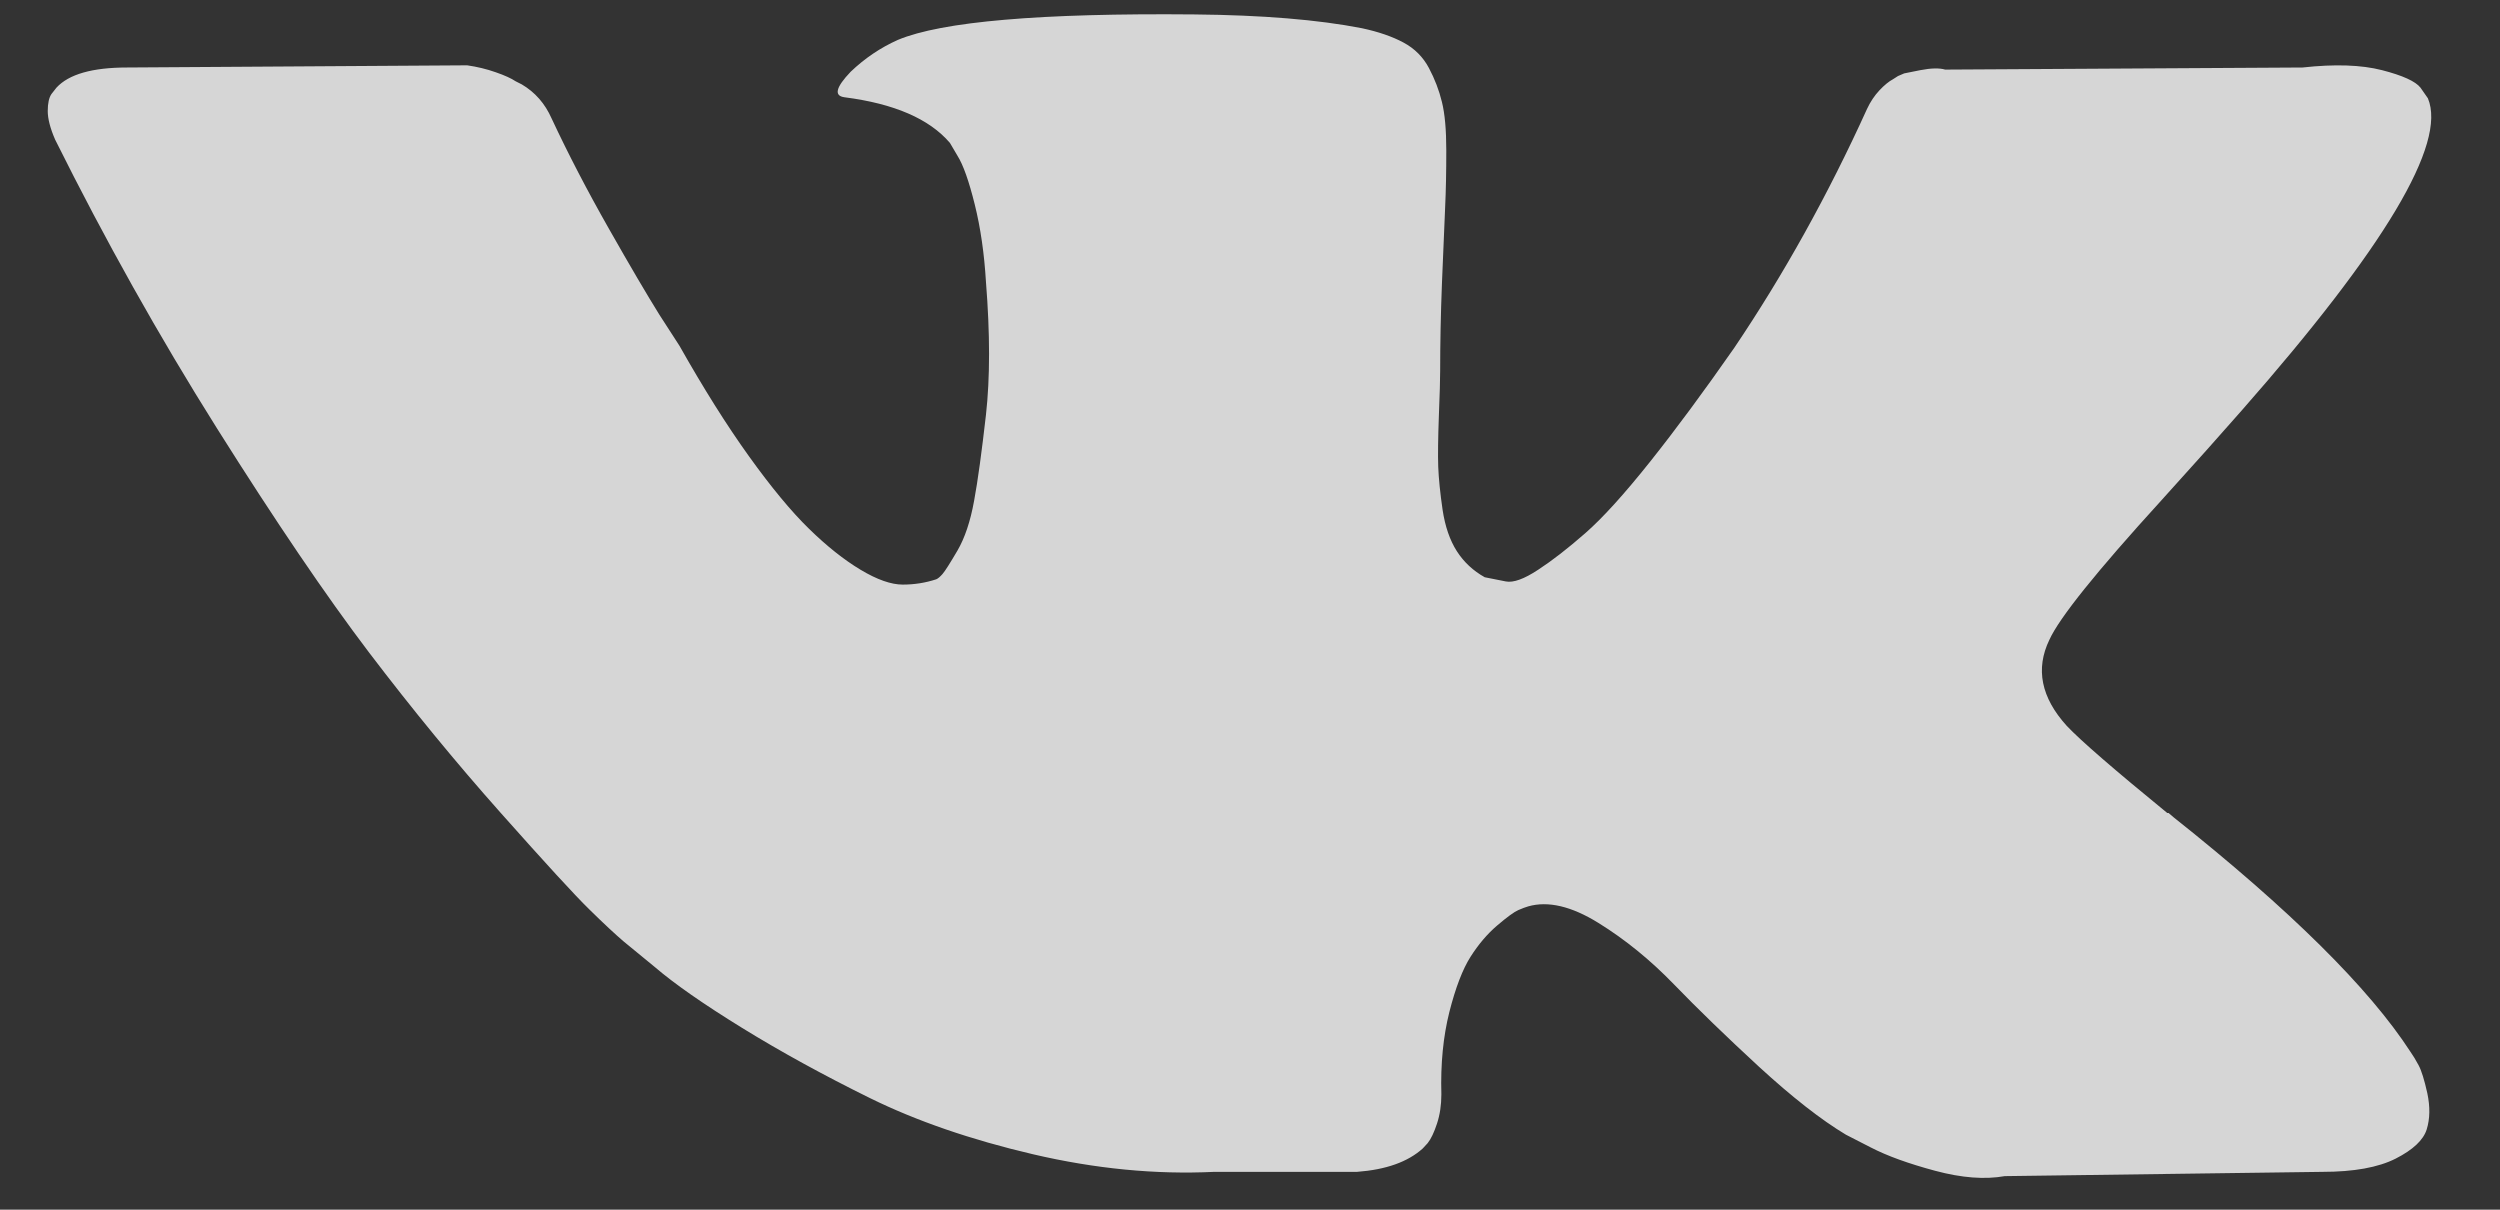 <svg width="31" height="15" viewBox="0 0 31 15" fill="none" xmlns="http://www.w3.org/2000/svg">
<rect x="0" y="0" width="31" height="15" fill="#333333" stroke="none"/>
<path d="M29.99 13.208C29.955 13.142 29.921 13.087 29.89 13.043C29.378 12.253 28.398 11.283 26.951 10.133L26.921 10.107L26.905 10.094L26.89 10.081H26.874C26.218 9.545 25.802 9.185 25.628 9.001C25.309 8.649 25.238 8.294 25.412 7.934C25.535 7.662 25.997 7.087 26.797 6.209C27.218 5.744 27.551 5.371 27.797 5.09C29.572 3.071 30.342 1.781 30.106 1.219L30.014 1.087C29.952 1.008 29.793 0.936 29.537 0.87C29.28 0.804 28.952 0.793 28.552 0.837L24.12 0.863C24.049 0.842 23.946 0.844 23.812 0.87C23.679 0.896 23.612 0.91 23.612 0.91L23.535 0.943L23.474 0.982C23.423 1.009 23.366 1.055 23.305 1.12C23.243 1.186 23.192 1.263 23.151 1.351C22.669 2.413 22.12 3.401 21.505 4.313C21.125 4.858 20.776 5.33 20.458 5.729C20.14 6.128 19.873 6.423 19.658 6.611C19.442 6.8 19.248 6.951 19.073 7.065C18.899 7.18 18.765 7.228 18.673 7.21C18.581 7.193 18.494 7.175 18.411 7.158C18.268 7.078 18.152 6.971 18.065 6.835C17.978 6.699 17.919 6.528 17.888 6.321C17.858 6.115 17.84 5.937 17.834 5.788C17.829 5.639 17.832 5.428 17.842 5.156C17.853 4.884 17.858 4.7 17.858 4.603C17.858 4.269 17.865 3.907 17.88 3.517C17.896 3.126 17.909 2.816 17.919 2.588C17.93 2.36 17.934 2.119 17.934 1.864C17.934 1.61 17.916 1.41 17.88 1.265C17.845 1.12 17.791 0.98 17.719 0.844C17.647 0.708 17.542 0.602 17.404 0.528C17.265 0.453 17.093 0.394 16.888 0.35C16.345 0.244 15.652 0.187 14.811 0.179C12.903 0.161 11.677 0.267 11.133 0.495C10.918 0.591 10.723 0.723 10.548 0.89C10.364 1.083 10.338 1.188 10.471 1.206C11.087 1.285 11.523 1.473 11.779 1.772L11.872 1.93C11.944 2.044 12.015 2.246 12.087 2.536C12.159 2.825 12.205 3.146 12.226 3.497C12.277 4.138 12.277 4.686 12.226 5.143C12.174 5.599 12.126 5.955 12.079 6.209C12.033 6.464 11.964 6.67 11.872 6.828C11.779 6.986 11.718 7.083 11.687 7.118C11.656 7.153 11.63 7.175 11.61 7.183C11.477 7.227 11.338 7.249 11.194 7.249C11.051 7.249 10.876 7.188 10.671 7.065C10.466 6.942 10.253 6.773 10.033 6.558C9.812 6.343 9.563 6.042 9.286 5.656C9.009 5.27 8.722 4.813 8.425 4.287L8.178 3.905C8.025 3.659 7.814 3.301 7.548 2.832C7.281 2.362 7.045 1.908 6.84 1.469C6.758 1.284 6.635 1.144 6.471 1.047L6.394 1.008C6.342 0.973 6.26 0.935 6.147 0.896C6.034 0.856 5.917 0.828 5.793 0.81L1.577 0.837C1.146 0.837 0.854 0.92 0.7 1.087L0.638 1.166C0.608 1.21 0.592 1.28 0.592 1.377C0.592 1.473 0.623 1.592 0.684 1.732C1.3 2.97 1.969 4.164 2.692 5.314C3.416 6.464 4.044 7.39 4.577 8.092C5.111 8.794 5.655 9.457 6.209 10.08C6.763 10.703 7.129 11.103 7.309 11.278C7.488 11.454 7.629 11.585 7.732 11.673L8.117 11.989C8.363 12.2 8.725 12.452 9.202 12.746C9.679 13.04 10.207 13.33 10.787 13.616C11.366 13.901 12.041 14.133 12.81 14.313C13.58 14.493 14.329 14.566 15.057 14.531H16.827C17.186 14.504 17.457 14.408 17.642 14.241L17.703 14.175C17.745 14.123 17.783 14.041 17.819 13.932C17.855 13.822 17.873 13.701 17.873 13.57C17.862 13.192 17.896 12.852 17.972 12.549C18.049 12.246 18.137 12.018 18.234 11.865C18.332 11.711 18.442 11.581 18.565 11.476C18.688 11.371 18.776 11.307 18.827 11.285C18.878 11.263 18.919 11.248 18.95 11.239C19.196 11.169 19.486 11.237 19.82 11.444C20.153 11.65 20.466 11.905 20.758 12.207C21.051 12.51 21.402 12.85 21.812 13.228C22.223 13.605 22.582 13.886 22.889 14.07L23.197 14.228C23.402 14.334 23.669 14.43 23.997 14.518C24.325 14.606 24.612 14.628 24.859 14.584L28.798 14.531C29.188 14.531 29.491 14.476 29.706 14.367C29.922 14.257 30.05 14.136 30.091 14.005C30.132 13.873 30.134 13.724 30.099 13.557C30.062 13.39 30.026 13.274 29.99 13.208Z" fill="white" fill-opacity="0.8"/>
</svg>

